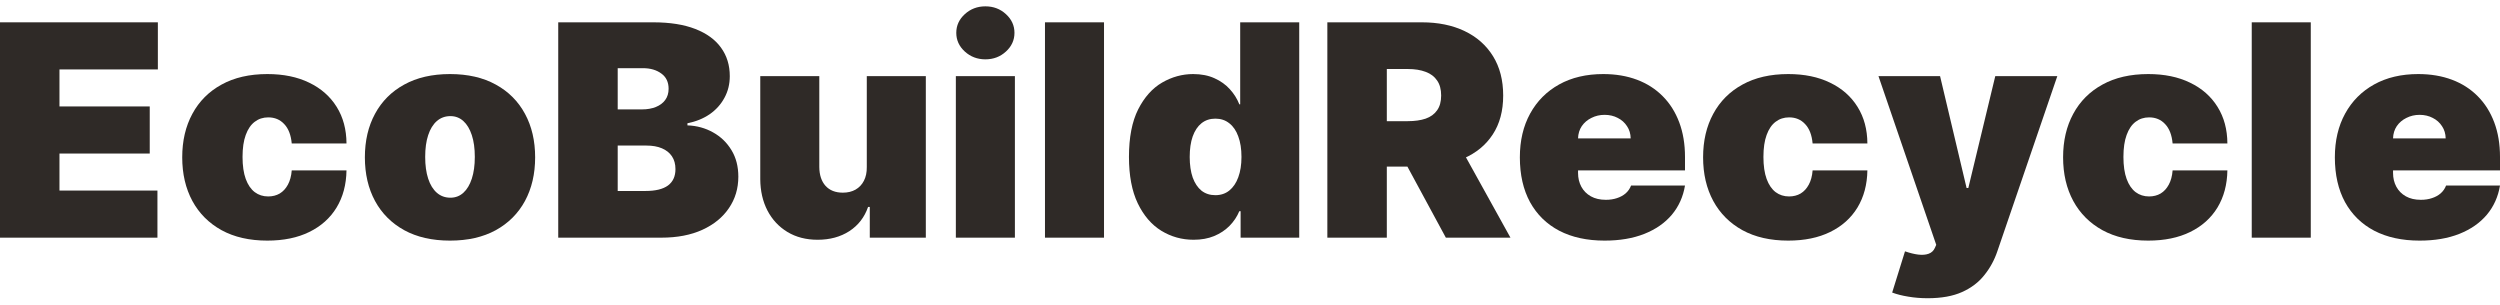 <svg xmlns="http://www.w3.org/2000/svg" width="197" height="24" viewBox="0 0 197 24" fill="none">
  <path d="M0 18.728V1.759H12.439V5.471H4.686V8.388H11.799V12.099H4.686V15.016H12.406V18.728H0Z" fill="#2F2A27"/>
  <path d="M21.067 18.96C19.663 18.96 18.46 18.686 17.46 18.139C16.46 17.587 15.693 16.819 15.159 15.836C14.626 14.847 14.359 13.701 14.359 12.398C14.359 11.094 14.626 9.951 15.159 8.968C15.693 7.979 16.46 7.211 17.46 6.664C18.46 6.112 19.663 5.836 21.067 5.836C22.337 5.836 23.436 6.062 24.363 6.515C25.295 6.963 26.017 7.598 26.529 8.421C27.04 9.238 27.298 10.199 27.304 11.304H22.989C22.927 10.636 22.73 10.127 22.399 9.78C22.073 9.426 21.652 9.249 21.135 9.249C20.73 9.249 20.376 9.365 20.073 9.597C19.77 9.824 19.534 10.169 19.365 10.633C19.196 11.091 19.112 11.669 19.112 12.365C19.112 13.06 19.196 13.64 19.365 14.104C19.534 14.563 19.77 14.908 20.073 15.14C20.376 15.367 20.73 15.48 21.135 15.48C21.478 15.48 21.781 15.402 22.045 15.248C22.309 15.088 22.523 14.856 22.686 14.552C22.854 14.243 22.955 13.867 22.989 13.425H27.304C27.287 14.546 27.026 15.524 26.52 16.358C26.015 17.187 25.298 17.827 24.371 18.28C23.45 18.733 22.348 18.96 21.067 18.96Z" fill="#2F2A27"/>
  <path d="M35.46 18.96C34.055 18.96 32.853 18.686 31.853 18.139C30.853 17.587 30.086 16.819 29.552 15.836C29.018 14.847 28.752 13.701 28.752 12.398C28.752 11.094 29.018 9.951 29.552 8.968C30.086 7.979 30.853 7.211 31.853 6.664C32.853 6.112 34.055 5.836 35.46 5.836C36.865 5.836 38.067 6.112 39.067 6.664C40.067 7.211 40.834 7.979 41.368 8.968C41.902 9.951 42.169 11.094 42.169 12.398C42.169 13.701 41.902 14.847 41.368 15.836C40.834 16.819 40.067 17.587 39.067 18.139C38.067 18.686 36.865 18.96 35.46 18.96ZM35.494 15.579C35.887 15.579 36.227 15.449 36.514 15.19C36.8 14.93 37.022 14.56 37.179 14.08C37.337 13.599 37.415 13.027 37.415 12.365C37.415 11.696 37.337 11.124 37.179 10.649C37.022 10.169 36.8 9.799 36.514 9.539C36.227 9.28 35.887 9.15 35.494 9.15C35.078 9.15 34.721 9.28 34.423 9.539C34.126 9.799 33.898 10.169 33.741 10.649C33.583 11.124 33.505 11.696 33.505 12.365C33.505 13.027 33.583 13.599 33.741 14.08C33.898 14.56 34.126 14.93 34.423 15.19C34.721 15.449 35.078 15.579 35.494 15.579Z" fill="#2F2A27"/>
  <path d="M43.989 18.728V1.759H51.473C52.788 1.759 53.892 1.933 54.785 2.281C55.684 2.629 56.361 3.121 56.816 3.756C57.277 4.391 57.507 5.14 57.507 6.001C57.507 6.626 57.367 7.195 57.086 7.708C56.81 8.222 56.423 8.653 55.923 9.001C55.423 9.343 54.838 9.581 54.17 9.713V9.879C54.911 9.907 55.586 10.092 56.192 10.434C56.799 10.771 57.282 11.238 57.642 11.834C58.002 12.425 58.181 13.121 58.181 13.922C58.181 14.85 57.934 15.676 57.44 16.399C56.951 17.123 56.254 17.692 55.35 18.106C54.445 18.52 53.366 18.728 52.113 18.728H43.989ZM48.675 15.049H50.866C51.653 15.049 52.243 14.905 52.636 14.618C53.029 14.325 53.226 13.895 53.226 13.326C53.226 12.928 53.133 12.591 52.948 12.315C52.762 12.039 52.498 11.829 52.156 11.685C51.818 11.541 51.411 11.47 50.934 11.47H48.675V15.049ZM48.675 8.62H50.596C51.007 8.62 51.369 8.556 51.684 8.429C51.998 8.302 52.243 8.12 52.417 7.882C52.596 7.639 52.686 7.344 52.686 6.996C52.686 6.471 52.495 6.07 52.113 5.794C51.731 5.513 51.248 5.372 50.664 5.372H48.675V8.62Z" fill="#2F2A27"/>
  <path d="M68.303 13.16V6.001H72.955V18.728H68.539V16.308H68.404C68.123 17.12 67.632 17.756 66.929 18.214C66.227 18.667 65.393 18.893 64.426 18.893C63.522 18.893 62.73 18.689 62.05 18.28C61.376 17.872 60.85 17.308 60.474 16.59C60.103 15.872 59.915 15.049 59.909 14.121V6.001H64.561V13.16C64.567 13.79 64.73 14.284 65.05 14.643C65.376 15.002 65.831 15.182 66.415 15.182C66.803 15.182 67.137 15.101 67.418 14.941C67.705 14.776 67.924 14.544 68.076 14.245C68.233 13.941 68.309 13.58 68.303 13.16Z" fill="#2F2A27"/>
  <path d="M75.321 18.728V6.001H79.974V18.728H75.321ZM77.647 4.676C77.018 4.676 76.479 4.471 76.029 4.063C75.58 3.654 75.355 3.162 75.355 2.588C75.355 2.013 75.58 1.522 76.029 1.113C76.479 0.704 77.018 0.5 77.647 0.5C78.282 0.5 78.822 0.704 79.266 1.113C79.715 1.522 79.94 2.013 79.94 2.588C79.94 3.162 79.715 3.654 79.266 4.063C78.822 4.471 78.282 4.676 77.647 4.676Z" fill="#2F2A27"/>
  <path d="M86.996 1.759V18.728H82.344V1.759H86.996Z" fill="#2F2A27"/>
  <path d="M94.052 18.893C93.131 18.893 92.282 18.656 91.507 18.181C90.737 17.706 90.119 16.985 89.653 16.018C89.192 15.052 88.962 13.834 88.962 12.365C88.962 10.829 89.203 9.581 89.687 8.62C90.175 7.659 90.805 6.954 91.575 6.507C92.35 6.059 93.165 5.836 94.019 5.836C94.659 5.836 95.221 5.946 95.704 6.167C96.187 6.383 96.592 6.673 96.918 7.037C97.244 7.396 97.491 7.791 97.659 8.222H97.727V1.759H102.379V18.728H97.76V16.64H97.659C97.48 17.071 97.221 17.457 96.884 17.8C96.552 18.137 96.148 18.404 95.67 18.603C95.198 18.797 94.659 18.893 94.052 18.893ZM95.772 15.38C96.198 15.38 96.564 15.259 96.867 15.016C97.176 14.767 97.412 14.419 97.575 13.972C97.744 13.519 97.828 12.983 97.828 12.365C97.828 11.735 97.744 11.196 97.575 10.749C97.412 10.296 97.176 9.951 96.867 9.713C96.564 9.47 96.198 9.349 95.772 9.349C95.344 9.349 94.979 9.47 94.676 9.713C94.378 9.951 94.148 10.296 93.985 10.749C93.828 11.196 93.749 11.735 93.749 12.365C93.749 12.994 93.828 13.536 93.985 13.989C94.148 14.436 94.378 14.781 94.676 15.024C94.979 15.262 95.344 15.38 95.772 15.38Z" fill="#2F2A27"/>
  <path d="M104.595 18.728V1.759H112.046C113.327 1.759 114.448 1.989 115.408 2.447C116.369 2.905 117.116 3.566 117.65 4.427C118.184 5.289 118.451 6.322 118.451 7.526C118.451 8.741 118.175 9.766 117.625 10.6C117.08 11.434 116.313 12.063 115.324 12.489C114.341 12.914 113.192 13.127 111.877 13.127H107.427V9.548H110.933C111.484 9.548 111.953 9.481 112.341 9.349C112.734 9.211 113.034 8.992 113.242 8.694C113.456 8.396 113.563 8.006 113.563 7.526C113.563 7.04 113.456 6.645 113.242 6.341C113.034 6.032 112.734 5.805 112.341 5.662C111.953 5.513 111.484 5.438 110.933 5.438H109.281V18.728H104.595ZM114.709 10.94L119.024 18.728H113.933L109.72 10.94H114.709Z" fill="#2F2A27"/>
  <path d="M126.44 18.96C125.058 18.96 123.867 18.7 122.867 18.181C121.872 17.656 121.105 16.905 120.566 15.927C120.032 14.944 119.765 13.768 119.765 12.398C119.765 11.083 120.035 9.934 120.575 8.951C121.114 7.968 121.875 7.203 122.858 6.656C123.842 6.109 125.002 5.836 126.339 5.836C127.317 5.836 128.202 5.985 128.994 6.283C129.786 6.581 130.463 7.015 131.025 7.584C131.587 8.147 132.02 8.832 132.323 9.639C132.626 10.445 132.778 11.354 132.778 12.365V13.425H121.215V10.906H128.497C128.491 10.542 128.396 10.221 128.21 9.945C128.03 9.664 127.786 9.445 127.477 9.291C127.174 9.131 126.828 9.05 126.44 9.05C126.064 9.05 125.718 9.131 125.404 9.291C125.089 9.445 124.836 9.661 124.645 9.937C124.46 10.213 124.361 10.536 124.35 10.906V13.624C124.35 14.033 124.437 14.397 124.611 14.718C124.786 15.038 125.036 15.289 125.362 15.472C125.687 15.654 126.081 15.745 126.541 15.745C126.862 15.745 127.154 15.701 127.418 15.612C127.688 15.524 127.918 15.397 128.109 15.231C128.3 15.06 128.44 14.856 128.53 14.618H132.778C132.632 15.502 132.286 16.27 131.741 16.922C131.196 17.568 130.474 18.07 129.575 18.429C128.682 18.783 127.637 18.96 126.44 18.96Z" fill="#2F2A27"/>
  <path d="M140.913 18.96C139.508 18.96 138.306 18.686 137.306 18.139C136.306 17.587 135.539 16.819 135.005 15.836C134.471 14.847 134.204 13.701 134.204 12.398C134.204 11.094 134.471 9.951 135.005 8.968C135.539 7.979 136.306 7.211 137.306 6.664C138.306 6.112 139.508 5.836 140.913 5.836C142.183 5.836 143.281 6.062 144.208 6.515C145.141 6.963 145.863 7.598 146.374 8.421C146.885 9.238 147.144 10.199 147.15 11.304H142.834C142.773 10.636 142.576 10.127 142.245 9.78C141.919 9.426 141.497 9.249 140.98 9.249C140.576 9.249 140.222 9.365 139.918 9.597C139.615 9.824 139.379 10.169 139.211 10.633C139.042 11.091 138.958 11.669 138.958 12.365C138.958 13.06 139.042 13.64 139.211 14.104C139.379 14.563 139.615 14.908 139.918 15.14C140.222 15.367 140.576 15.48 140.98 15.48C141.323 15.48 141.626 15.402 141.891 15.248C142.155 15.088 142.368 14.856 142.531 14.552C142.7 14.243 142.801 13.867 142.834 13.425H147.15C147.133 14.546 146.871 15.524 146.366 16.358C145.86 17.187 145.144 17.827 144.217 18.28C143.295 18.733 142.194 18.96 140.913 18.96Z" fill="#2F2A27"/>
  <path d="M151.901 23.5C151.367 23.5 150.858 23.459 150.375 23.376C149.892 23.298 149.468 23.191 149.103 23.053L150.114 19.805C150.496 19.937 150.844 20.023 151.159 20.062C151.479 20.1 151.752 20.078 151.977 19.995C152.207 19.913 152.373 19.755 152.474 19.523L152.575 19.291L148.024 6.001H152.878L154.968 14.817H155.103L157.227 6.001H162.115L157.396 19.788C157.16 20.49 156.817 21.119 156.367 21.677C155.924 22.241 155.339 22.685 154.614 23.011C153.89 23.337 152.985 23.5 151.901 23.5Z" fill="#2F2A27"/>
  <path d="M169.281 18.96C167.876 18.96 166.674 18.686 165.674 18.139C164.674 17.587 163.907 16.819 163.373 15.836C162.839 14.847 162.572 13.701 162.572 12.398C162.572 11.094 162.839 9.951 163.373 8.968C163.907 7.979 164.674 7.211 165.674 6.664C166.674 6.112 167.876 5.836 169.281 5.836C170.551 5.836 171.649 6.062 172.576 6.515C173.509 6.963 174.231 7.598 174.742 8.421C175.253 9.238 175.512 10.199 175.518 11.304H171.202C171.141 10.636 170.944 10.127 170.613 9.78C170.287 9.426 169.865 9.249 169.348 9.249C168.944 9.249 168.59 9.365 168.286 9.597C167.983 9.824 167.747 10.169 167.579 10.633C167.41 11.091 167.326 11.669 167.326 12.365C167.326 13.06 167.41 13.64 167.579 14.104C167.747 14.563 167.983 14.908 168.286 15.14C168.59 15.367 168.944 15.48 169.348 15.48C169.691 15.48 169.994 15.402 170.259 15.248C170.523 15.088 170.736 14.856 170.899 14.552C171.068 14.243 171.169 13.867 171.202 13.425H175.518C175.501 14.546 175.239 15.524 174.734 16.358C174.228 17.187 173.512 17.827 172.585 18.28C171.663 18.733 170.562 18.96 169.281 18.96Z" fill="#2F2A27"/>
  <path d="M182.089 1.759V18.728H177.437V1.759H182.089Z" fill="#2F2A27"/>
  <path d="M190.662 18.96C189.28 18.96 188.089 18.7 187.089 18.181C186.094 17.656 185.327 16.905 184.788 15.927C184.254 14.944 183.987 13.768 183.987 12.398C183.987 11.083 184.257 9.934 184.797 8.951C185.336 7.968 186.097 7.203 187.08 6.656C188.064 6.109 189.224 5.836 190.561 5.836C191.539 5.836 192.424 5.985 193.216 6.283C194.008 6.581 194.685 7.015 195.247 7.584C195.809 8.147 196.242 8.832 196.545 9.639C196.848 10.445 197 11.354 197 12.365V13.425H185.437V10.906H192.719C192.713 10.542 192.618 10.221 192.432 9.945C192.252 9.664 192.008 9.445 191.699 9.291C191.396 9.131 191.05 9.05 190.662 9.05C190.286 9.05 189.94 9.131 189.626 9.291C189.311 9.445 189.058 9.661 188.867 9.937C188.682 10.213 188.583 10.536 188.572 10.906V13.624C188.572 14.033 188.659 14.397 188.833 14.718C189.008 15.038 189.258 15.289 189.584 15.472C189.909 15.654 190.303 15.745 190.763 15.745C191.084 15.745 191.376 15.701 191.64 15.612C191.91 15.524 192.14 15.397 192.331 15.231C192.522 15.06 192.662 14.856 192.752 14.618H197C196.854 15.502 196.508 16.27 195.963 16.922C195.418 17.568 194.696 18.07 193.797 18.429C192.904 18.783 191.859 18.96 190.662 18.96Z" fill="#2F2A27"/>
</svg>